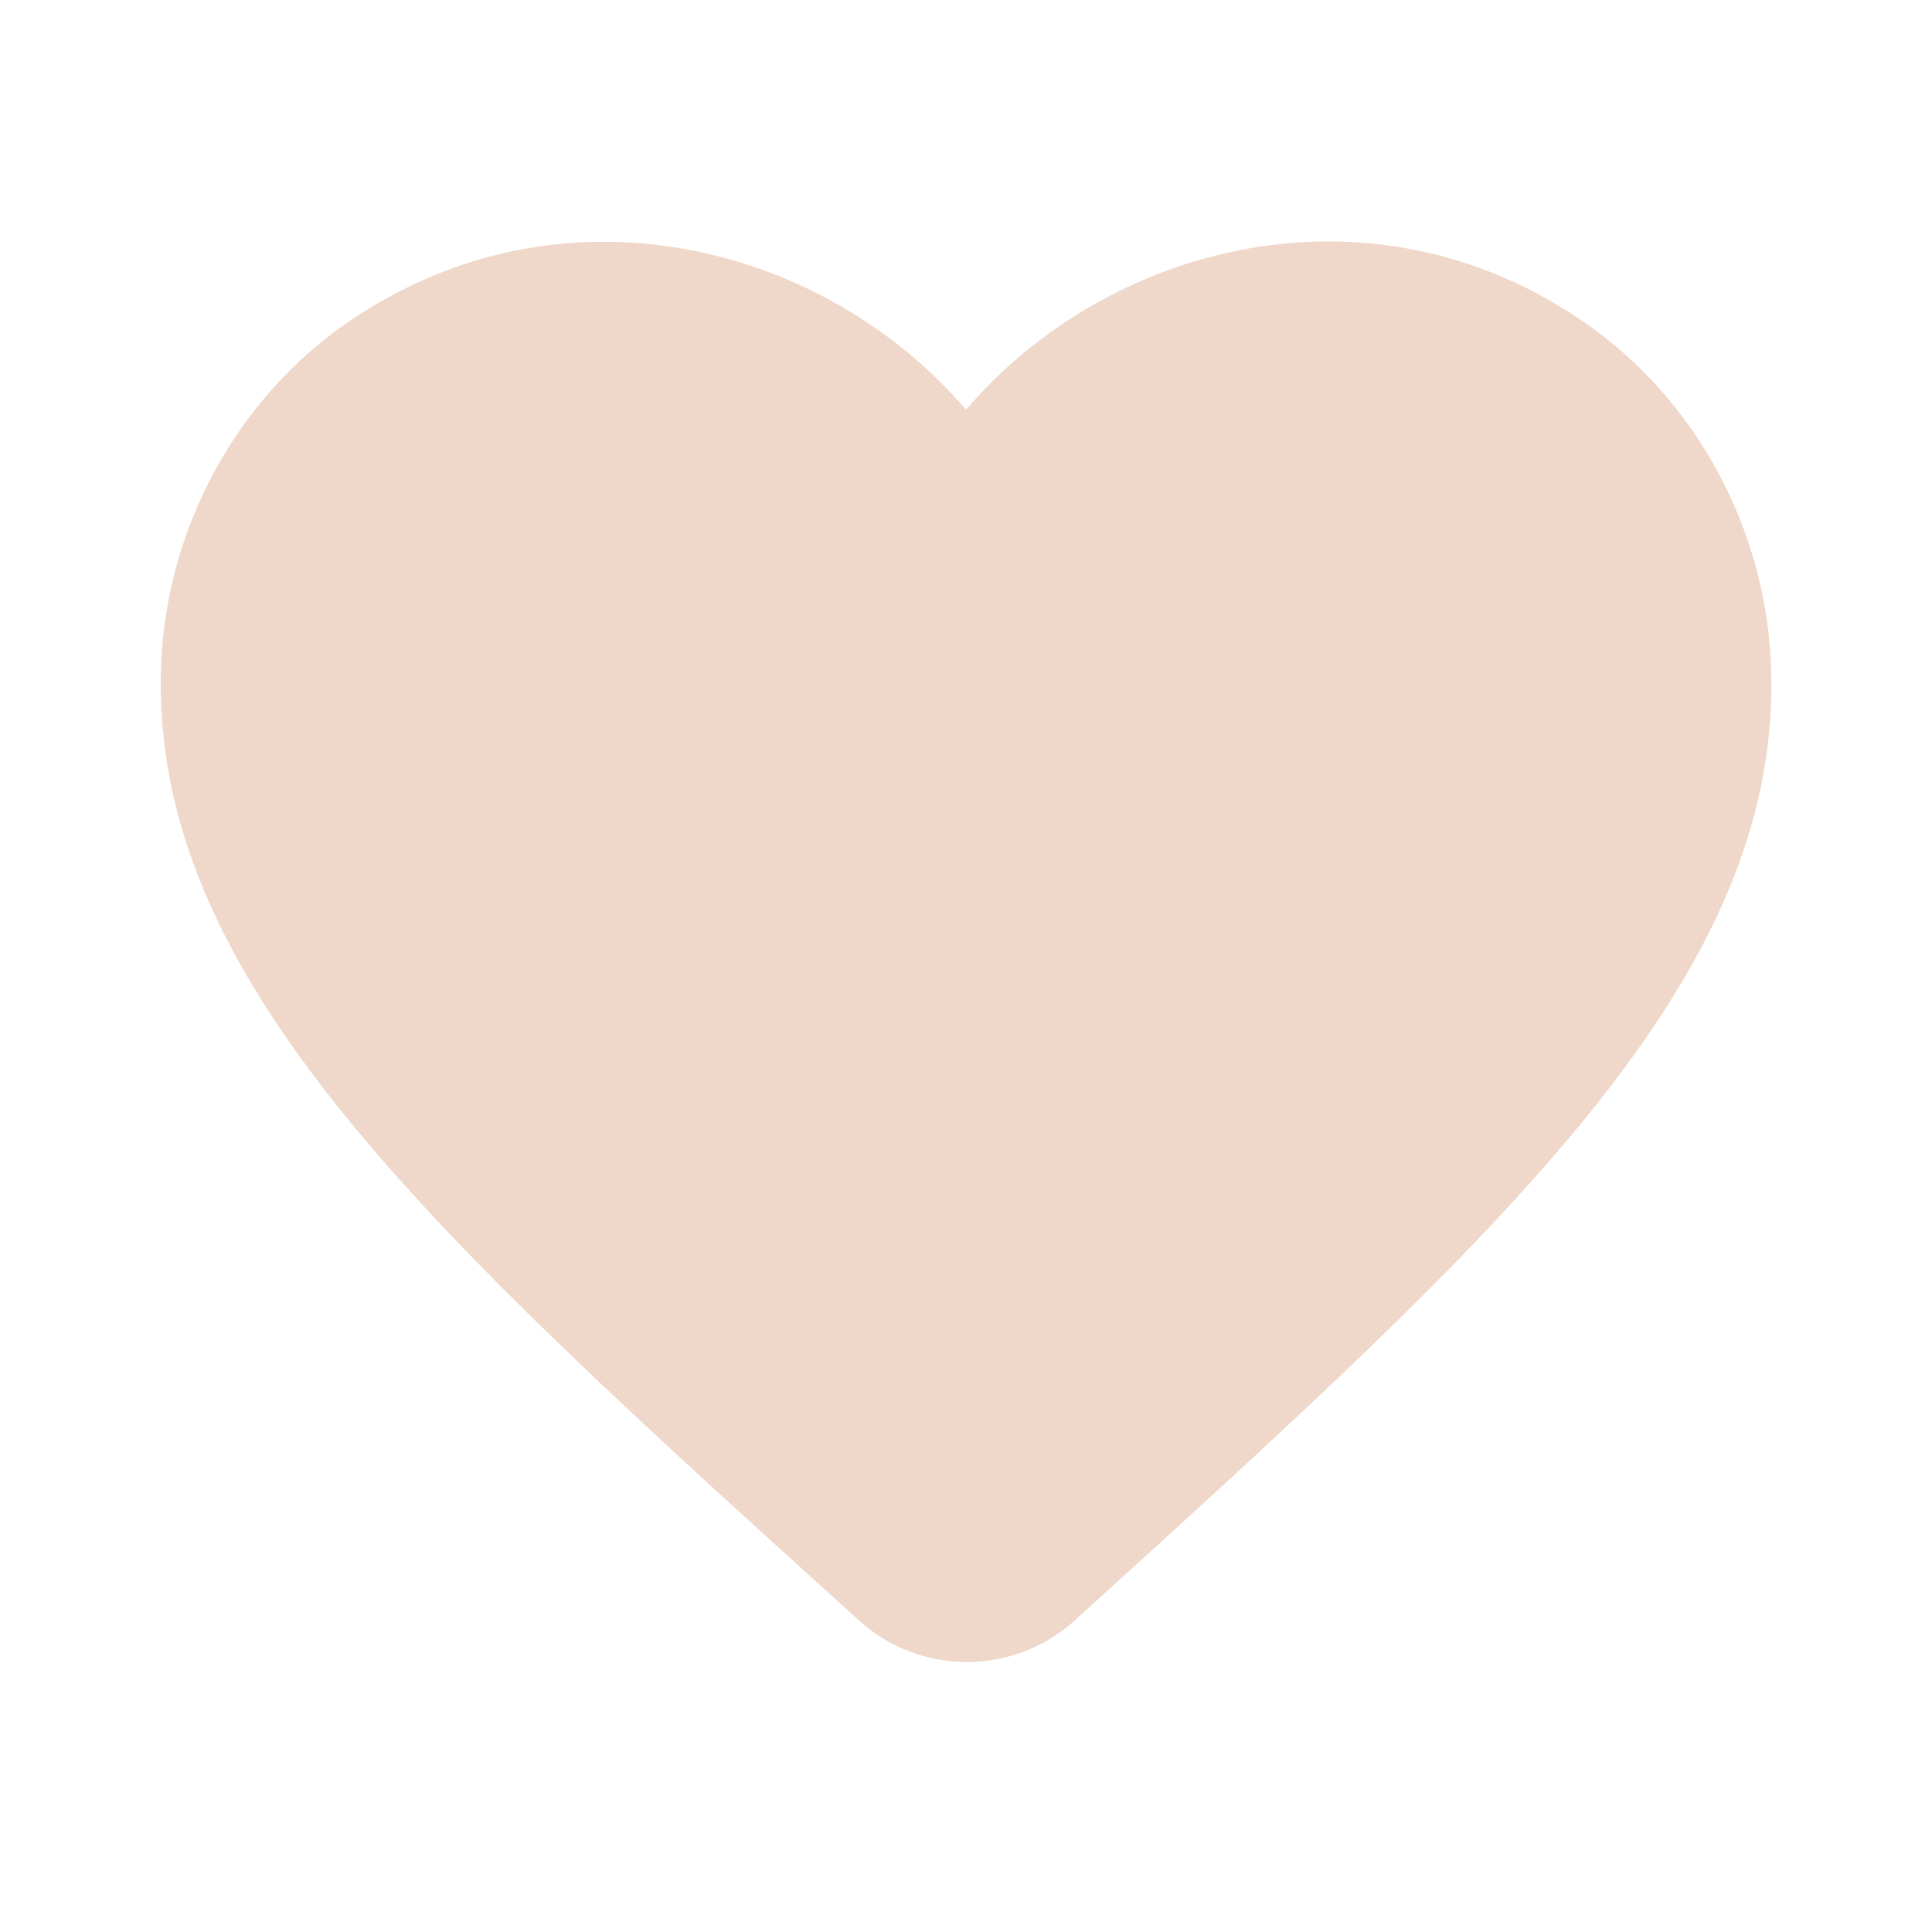 <svg width="56" height="56" viewBox="0 0 56 56" fill="none" xmlns="http://www.w3.org/2000/svg">
<g clip-path="url(#clip0_53_371)">
<path d="M31.15 46.97C29.377 48.58 26.647 48.58 24.873 46.947L24.617 46.713C12.367 35.63 4.363 28.373 4.667 19.32C4.807 15.353 6.837 11.55 10.127 9.31C16.287 5.11 23.893 7.07 28 11.877C32.107 7.07 39.713 5.087 45.873 9.31C49.163 11.55 51.193 15.353 51.334 19.32C51.66 28.373 43.633 35.63 31.383 46.76L31.15 46.97Z" fill="#EFD7C9"/>
</g>
<defs>
<clipPath id="clip0_53_371">
<rect width="56" height="56" fill="white"/>
</clipPath>
</defs>
</svg>
